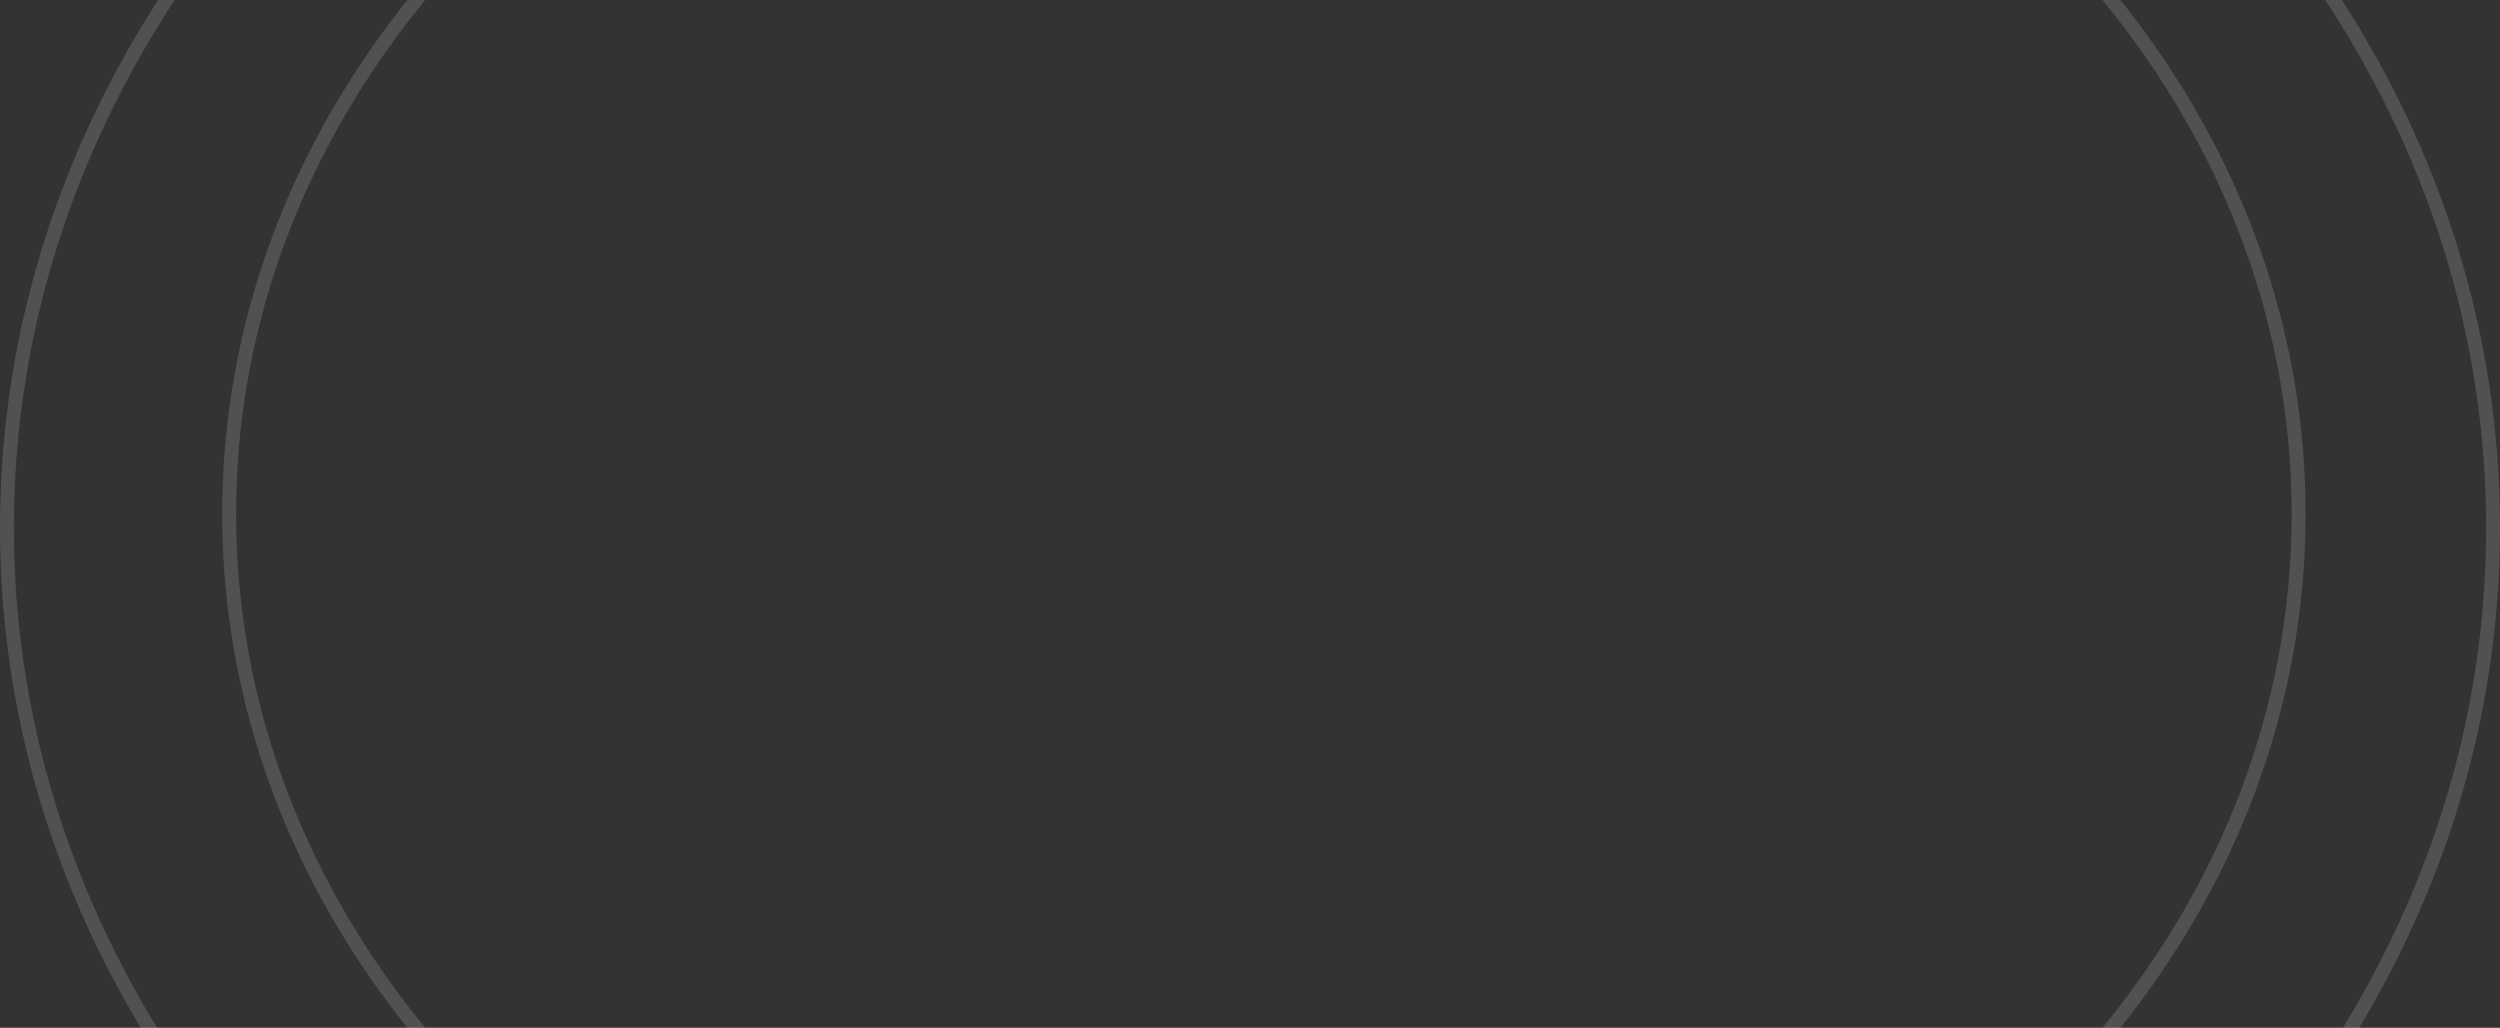 <svg width="90" height="37" viewBox="0 0 90 37" fill="none" xmlns="http://www.w3.org/2000/svg">
<rect x="0" y="0" width="90" height="37" fill="#333333" stroke="none"/>
<path d="M45.5 50.75C24.893 50.75 8.25 36.279 8.25 18.5C8.25 0.721 24.893 -13.75 45.5 -13.75C66.107 -13.75 82.75 0.721 82.75 18.5C82.75 36.279 66.107 50.75 45.5 50.75Z" stroke="white" stroke-opacity="0.15" stroke-width="0.5"/>
<path d="M45 57.75C20.25 57.75 0.25 40.369 0.25 19C0.25 -2.369 20.25 -19.75 45 -19.75C69.749 -19.75 89.75 -2.369 89.75 19C89.75 40.369 69.749 57.75 45 57.75Z" stroke="white" stroke-opacity="0.15" stroke-width="0.5"/>
</svg>
